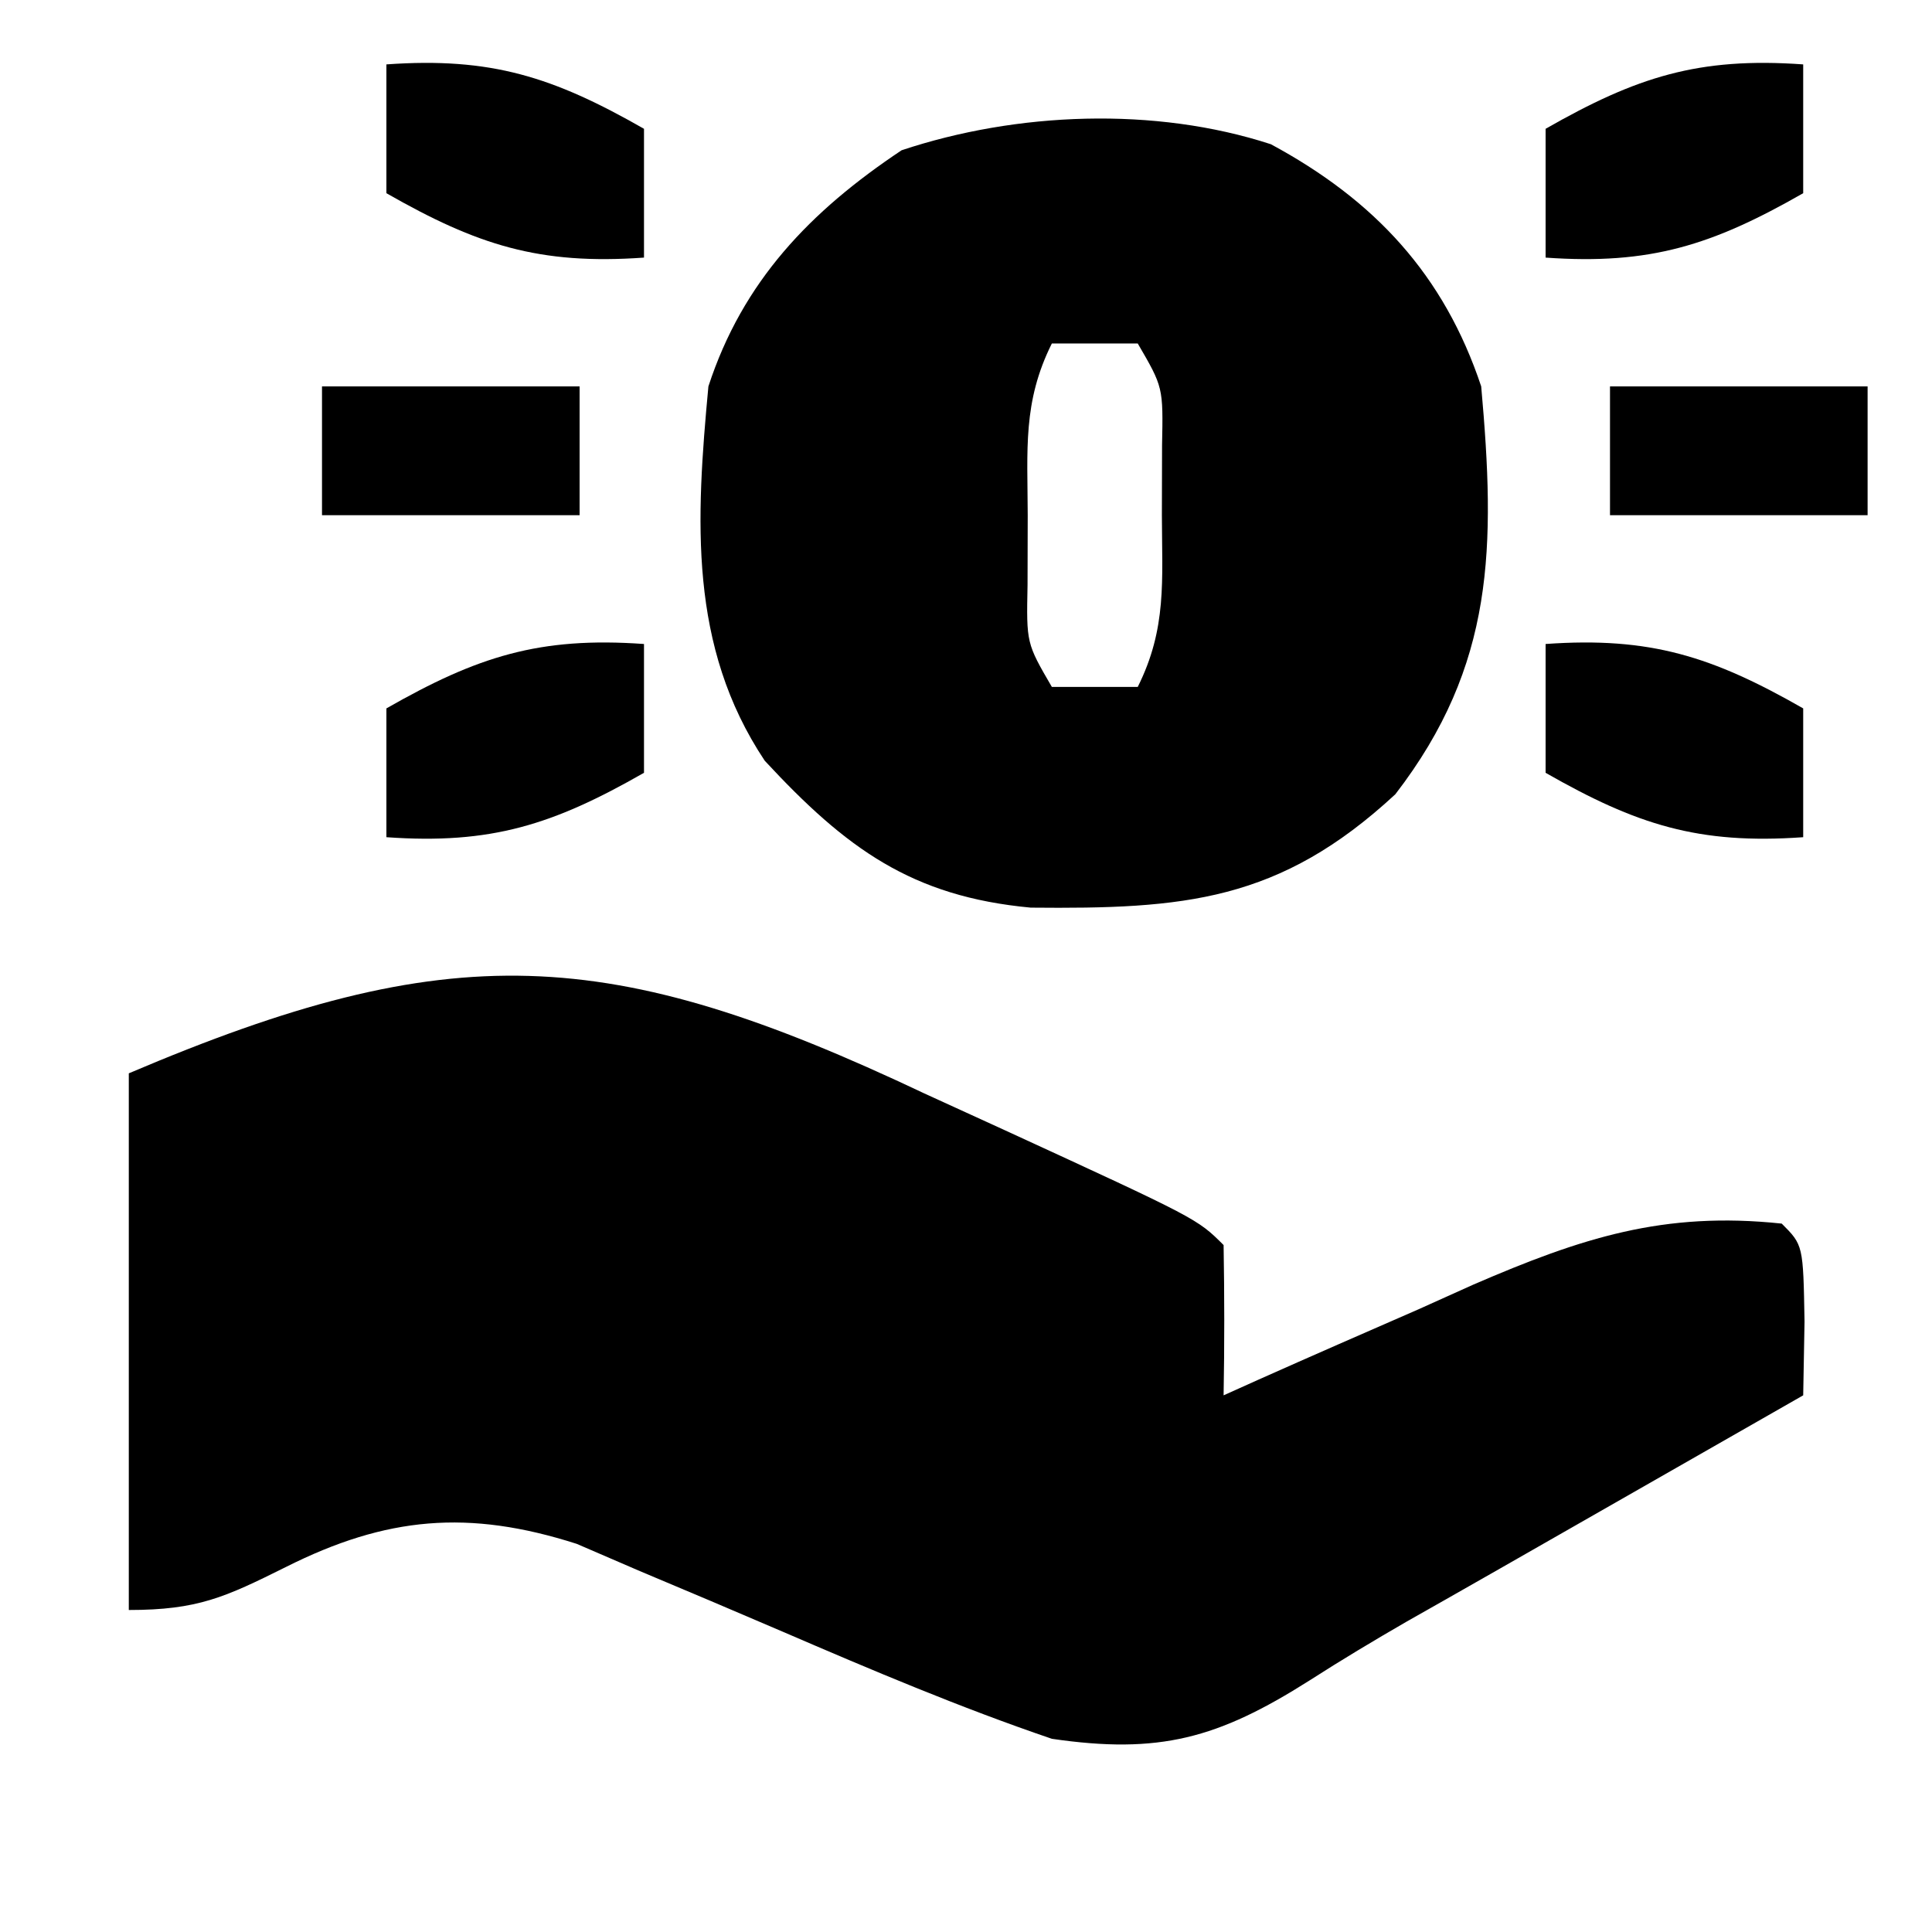 <?xml version="1.0" encoding="UTF-8"?>
<svg version="1.1" xmlns="http://www.w3.org/2000/svg" width="90" height="90">
<path d="M0 0 C1.246 0.571 2.493 1.141 3.74 1.709 C12.711 5.836 12.711 5.836 13.938 7.062 C13.978 9.395 13.98 11.73 13.938 14.062 C14.476 13.82 15.015 13.578 15.571 13.328 C18.041 12.226 20.52 11.144 23 10.062 C23.848 9.681 24.695 9.299 25.568 8.906 C30.611 6.726 34.433 5.478 39.938 6.062 C40.938 7.062 40.938 7.062 41 10.625 C40.979 11.759 40.959 12.894 40.938 14.062 C25.215 23.047 25.215 23.047 22.457 24.607 C20.932 25.488 19.42 26.394 17.938 27.346 C13.676 30.048 10.942 30.794 5.938 30.062 C1.659 28.605 -2.475 26.851 -6.625 25.062 C-8.83 24.115 -11.04 23.177 -13.254 22.25 C-14.711 21.622 -14.711 21.622 -16.198 20.98 C-21.238 19.366 -25.07 19.71 -29.75 22.062 C-32.576 23.468 -33.846 24.062 -37.062 24.062 C-37.062 15.812 -37.062 7.562 -37.062 -0.938 C-22.063 -7.32 -14.714 -6.969 0 0 Z " fill="#000000" transform="translate(43.062,50.938)"/>
<path d="M0 0 C4.84 2.61 8.067 6.09 9.797 11.281 C10.462 18.735 10.441 24.256 5.797 30.281 C0.397 35.286 -4.052 35.631 -11.188 35.562 C-16.73 35.046 -19.789 32.807 -23.578 28.719 C-27.137 23.38 -26.782 17.483 -26.203 11.281 C-24.604 6.379 -21.456 3.116 -17.203 0.281 C-11.849 -1.503 -5.407 -1.764 0 0 Z M-10.203 9.281 C-11.569 12.012 -11.335 14.237 -11.328 17.281 C-11.331 18.354 -11.333 19.426 -11.336 20.531 C-11.39 23.243 -11.39 23.243 -10.203 25.281 C-8.883 25.281 -7.563 25.281 -6.203 25.281 C-4.838 22.55 -5.071 20.326 -5.078 17.281 C-5.074 15.672 -5.074 15.672 -5.07 14.031 C-5.016 11.319 -5.016 11.319 -6.203 9.281 C-7.523 9.281 -8.843 9.281 -10.203 9.281 Z " fill="#000000" transform="translate(59.203,6.719)"/>
<path d="M0 0 C4.877 -0.348 7.771 0.583 12 3 C12 4.98 12 6.96 12 9 C7.123 9.348 4.229 8.417 0 6 C0 4.02 0 2.04 0 0 Z " fill="#000000" transform="translate(72,30)"/>
<path d="M0 0 C0 1.98 0 3.96 0 6 C-4.229 8.417 -7.123 9.348 -12 9 C-12 7.02 -12 5.04 -12 3 C-7.771 0.583 -4.877 -0.348 0 0 Z " fill="#000000" transform="translate(30,30)"/>
<path d="M0 0 C0 1.98 0 3.96 0 6 C-4.229 8.417 -7.123 9.348 -12 9 C-12 7.02 -12 5.04 -12 3 C-7.771 0.583 -4.877 -0.348 0 0 Z " fill="#000000" transform="translate(84,3)"/>
<path d="M0 0 C4.877 -0.348 7.771 0.583 12 3 C12 4.98 12 6.96 12 9 C7.123 9.348 4.229 8.417 0 6 C0 4.02 0 2.04 0 0 Z " fill="#000000" transform="translate(18,3)"/>
<path d="M0 0 C3.96 0 7.92 0 12 0 C12 1.98 12 3.96 12 6 C8.04 6 4.08 6 0 6 C0 4.02 0 2.04 0 0 Z " fill="#000000" transform="translate(75,18)"/>
<path d="M0 0 C3.96 0 7.92 0 12 0 C12 1.98 12 3.96 12 6 C8.04 6 4.08 6 0 6 C0 4.02 0 2.04 0 0 Z " fill="#000000" transform="translate(15,18)"/>
</svg>
